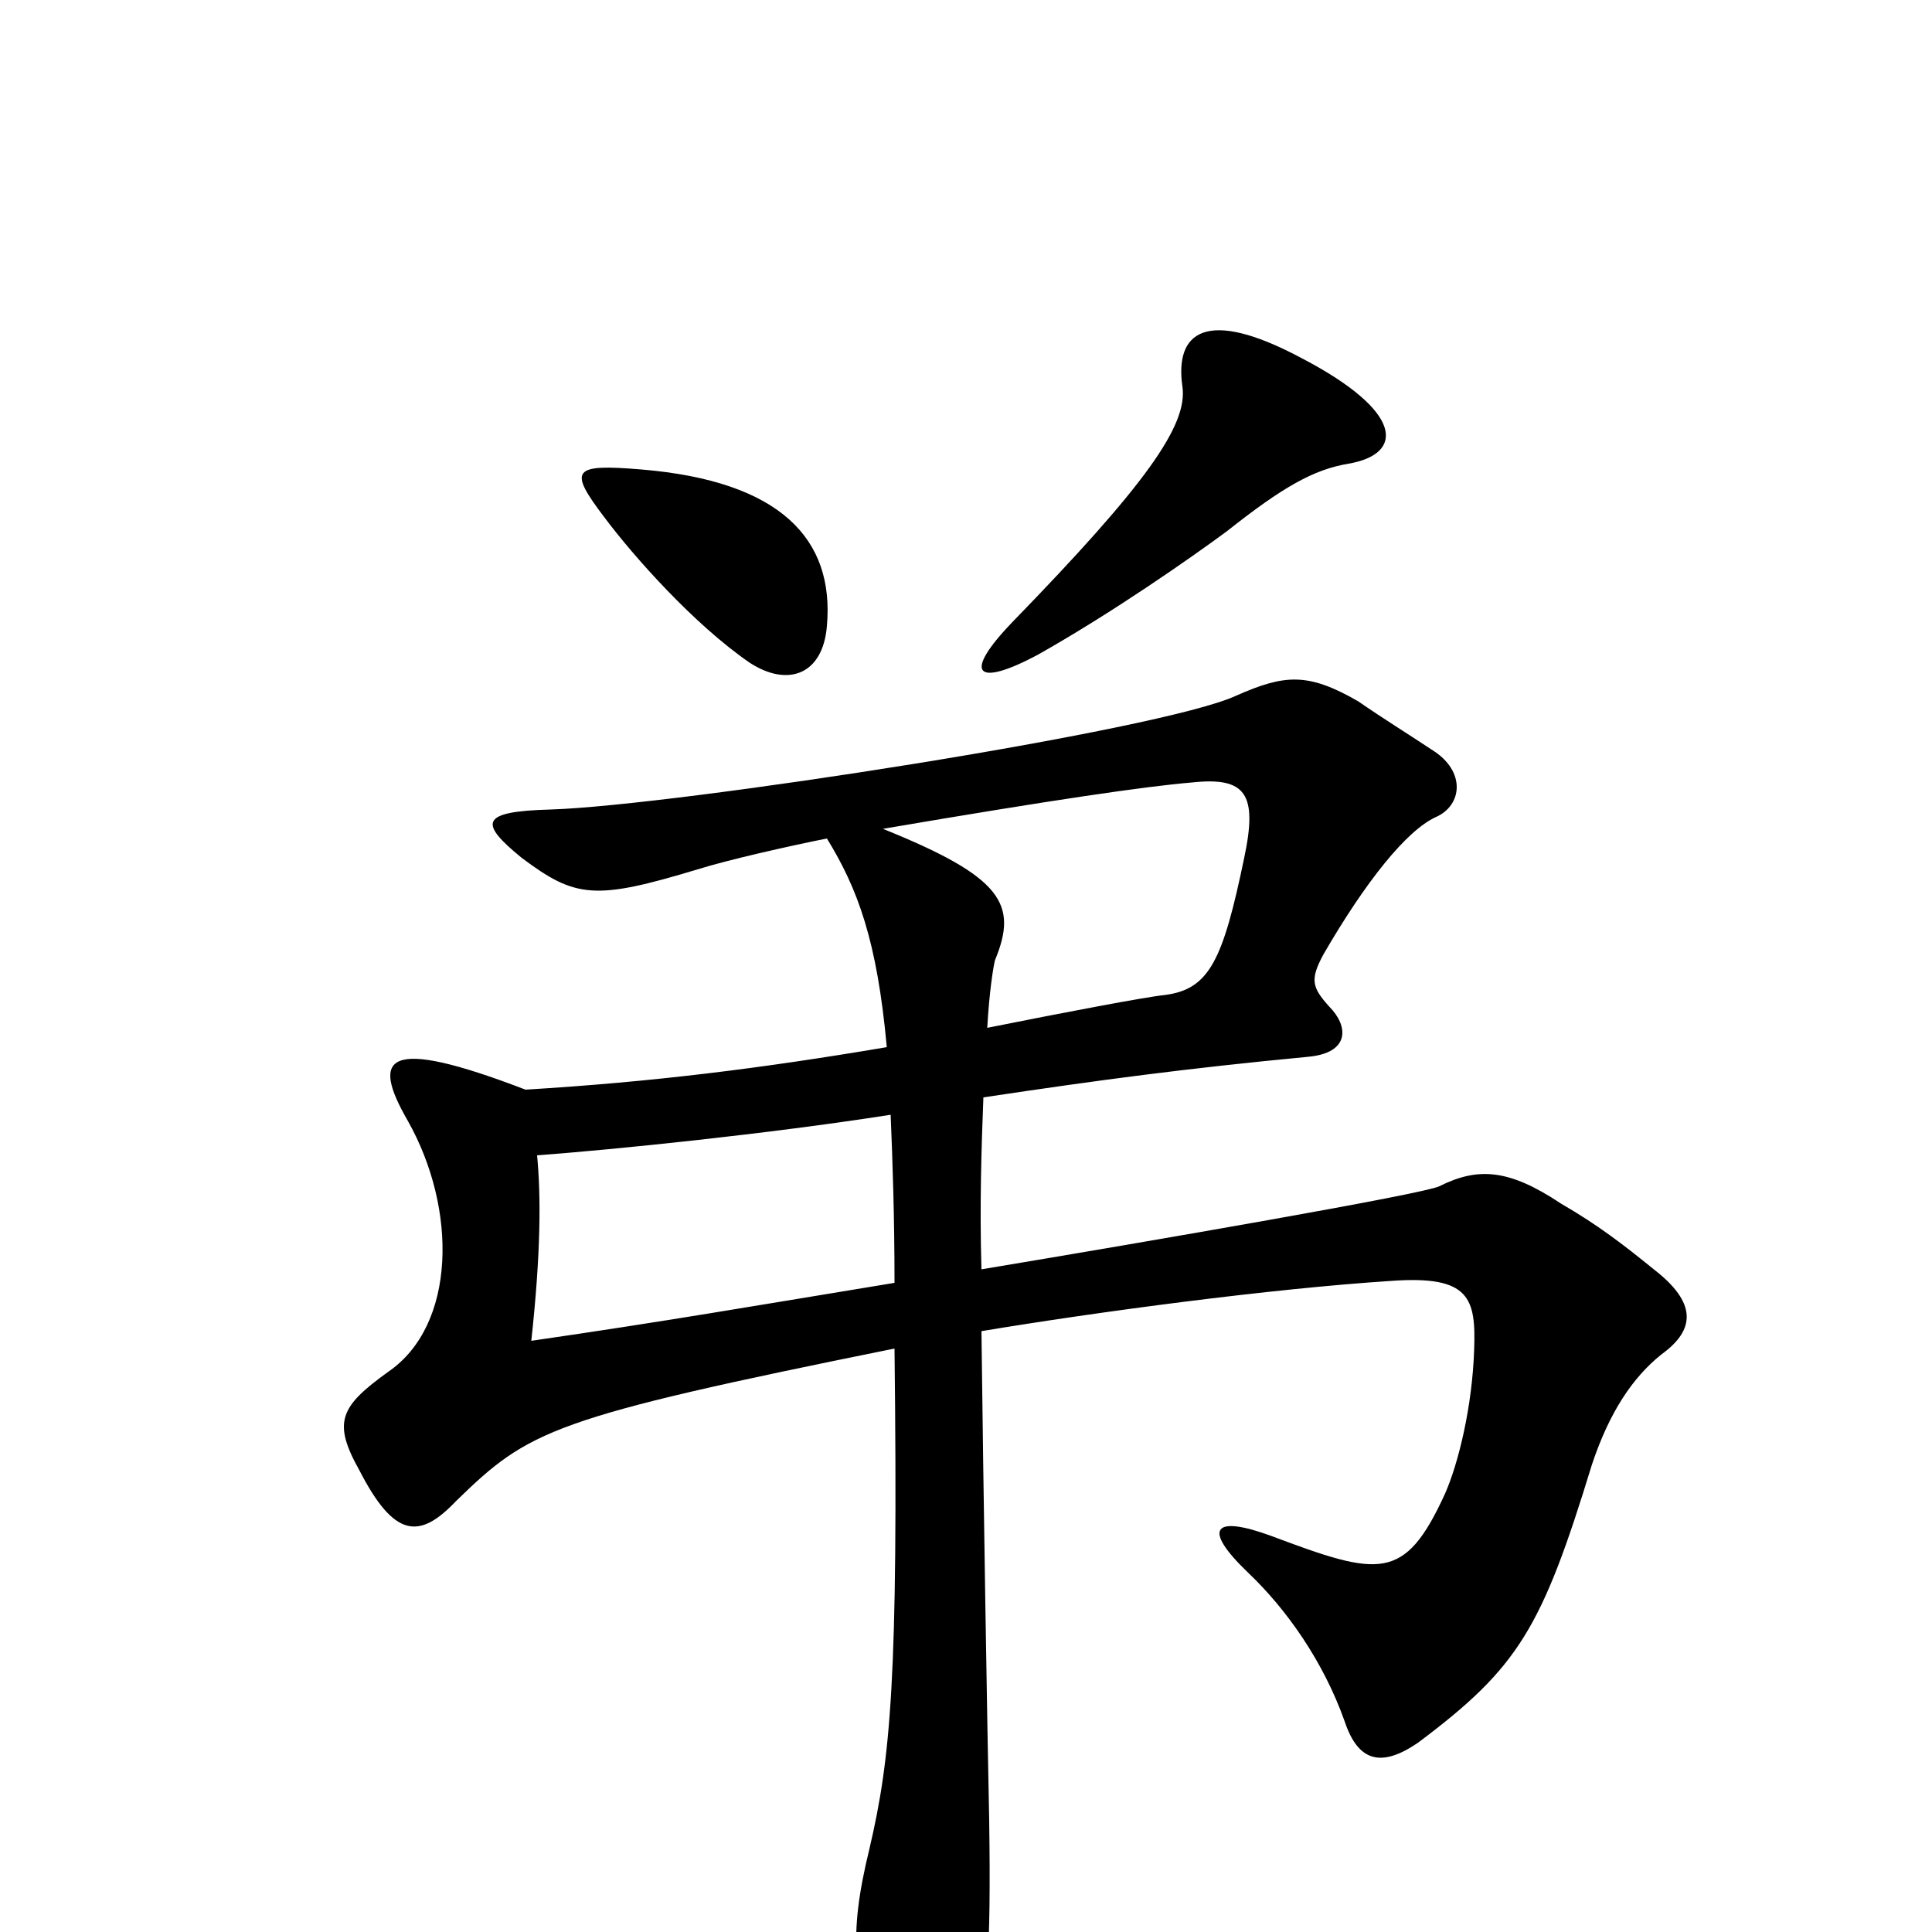 <svg xmlns="http://www.w3.org/2000/svg" viewBox="0 -1000 1000 1000">
	<path fill="#000000" d="M428 -676C432 -721 404 -751 332 -757C296 -760 294 -757 313 -732C328 -712 359 -677 388 -657C408 -644 426 -651 428 -676ZM698 -760C727 -765 727 -787 673 -815C624 -841 608 -828 612 -800C615 -780 593 -749 524 -678C498 -651 505 -644 537 -661C576 -683 616 -711 635 -725C664 -748 680 -757 698 -760ZM508 -311C568 -321 658 -333 720 -337C761 -340 764 -328 763 -301C762 -272 755 -243 748 -227C727 -181 714 -184 658 -205C628 -216 622 -209 646 -186C666 -167 685 -140 696 -109C703 -88 715 -85 734 -98C786 -137 798 -157 824 -242C833 -269 845 -287 860 -299C878 -312 878 -326 856 -343C840 -356 827 -366 808 -377C781 -395 765 -396 745 -386C737 -382 598 -358 508 -343C507 -376 508 -406 509 -432C569 -441 614 -447 677 -453C699 -455 698 -469 688 -479C679 -489 678 -493 685 -506C707 -544 728 -570 743 -577C757 -583 759 -601 741 -612C729 -620 716 -628 703 -637C677 -652 665 -651 640 -640C602 -622 349 -583 285 -581C248 -580 248 -574 270 -556C298 -535 308 -534 361 -550C377 -555 408 -562 428 -566C444 -540 454 -513 459 -458C394 -447 338 -440 272 -436C199 -464 192 -453 211 -420C237 -374 236 -314 201 -290C176 -272 172 -264 186 -239C204 -204 217 -203 236 -223C274 -260 285 -266 463 -302C465 -131 461 -90 450 -43C439 2 441 25 458 65C470 97 497 95 504 66C511 34 513 12 512 -58C511 -105 509 -226 508 -311ZM457 -571C545 -586 593 -593 617 -595C645 -598 651 -589 644 -556C633 -503 626 -488 603 -485C593 -484 551 -476 511 -468C512 -486 514 -499 515 -503C527 -532 519 -546 457 -571ZM463 -336C390 -324 344 -316 275 -306C280 -352 280 -381 278 -402C318 -405 397 -413 461 -423C462 -399 463 -370 463 -336Z"/>
</svg>